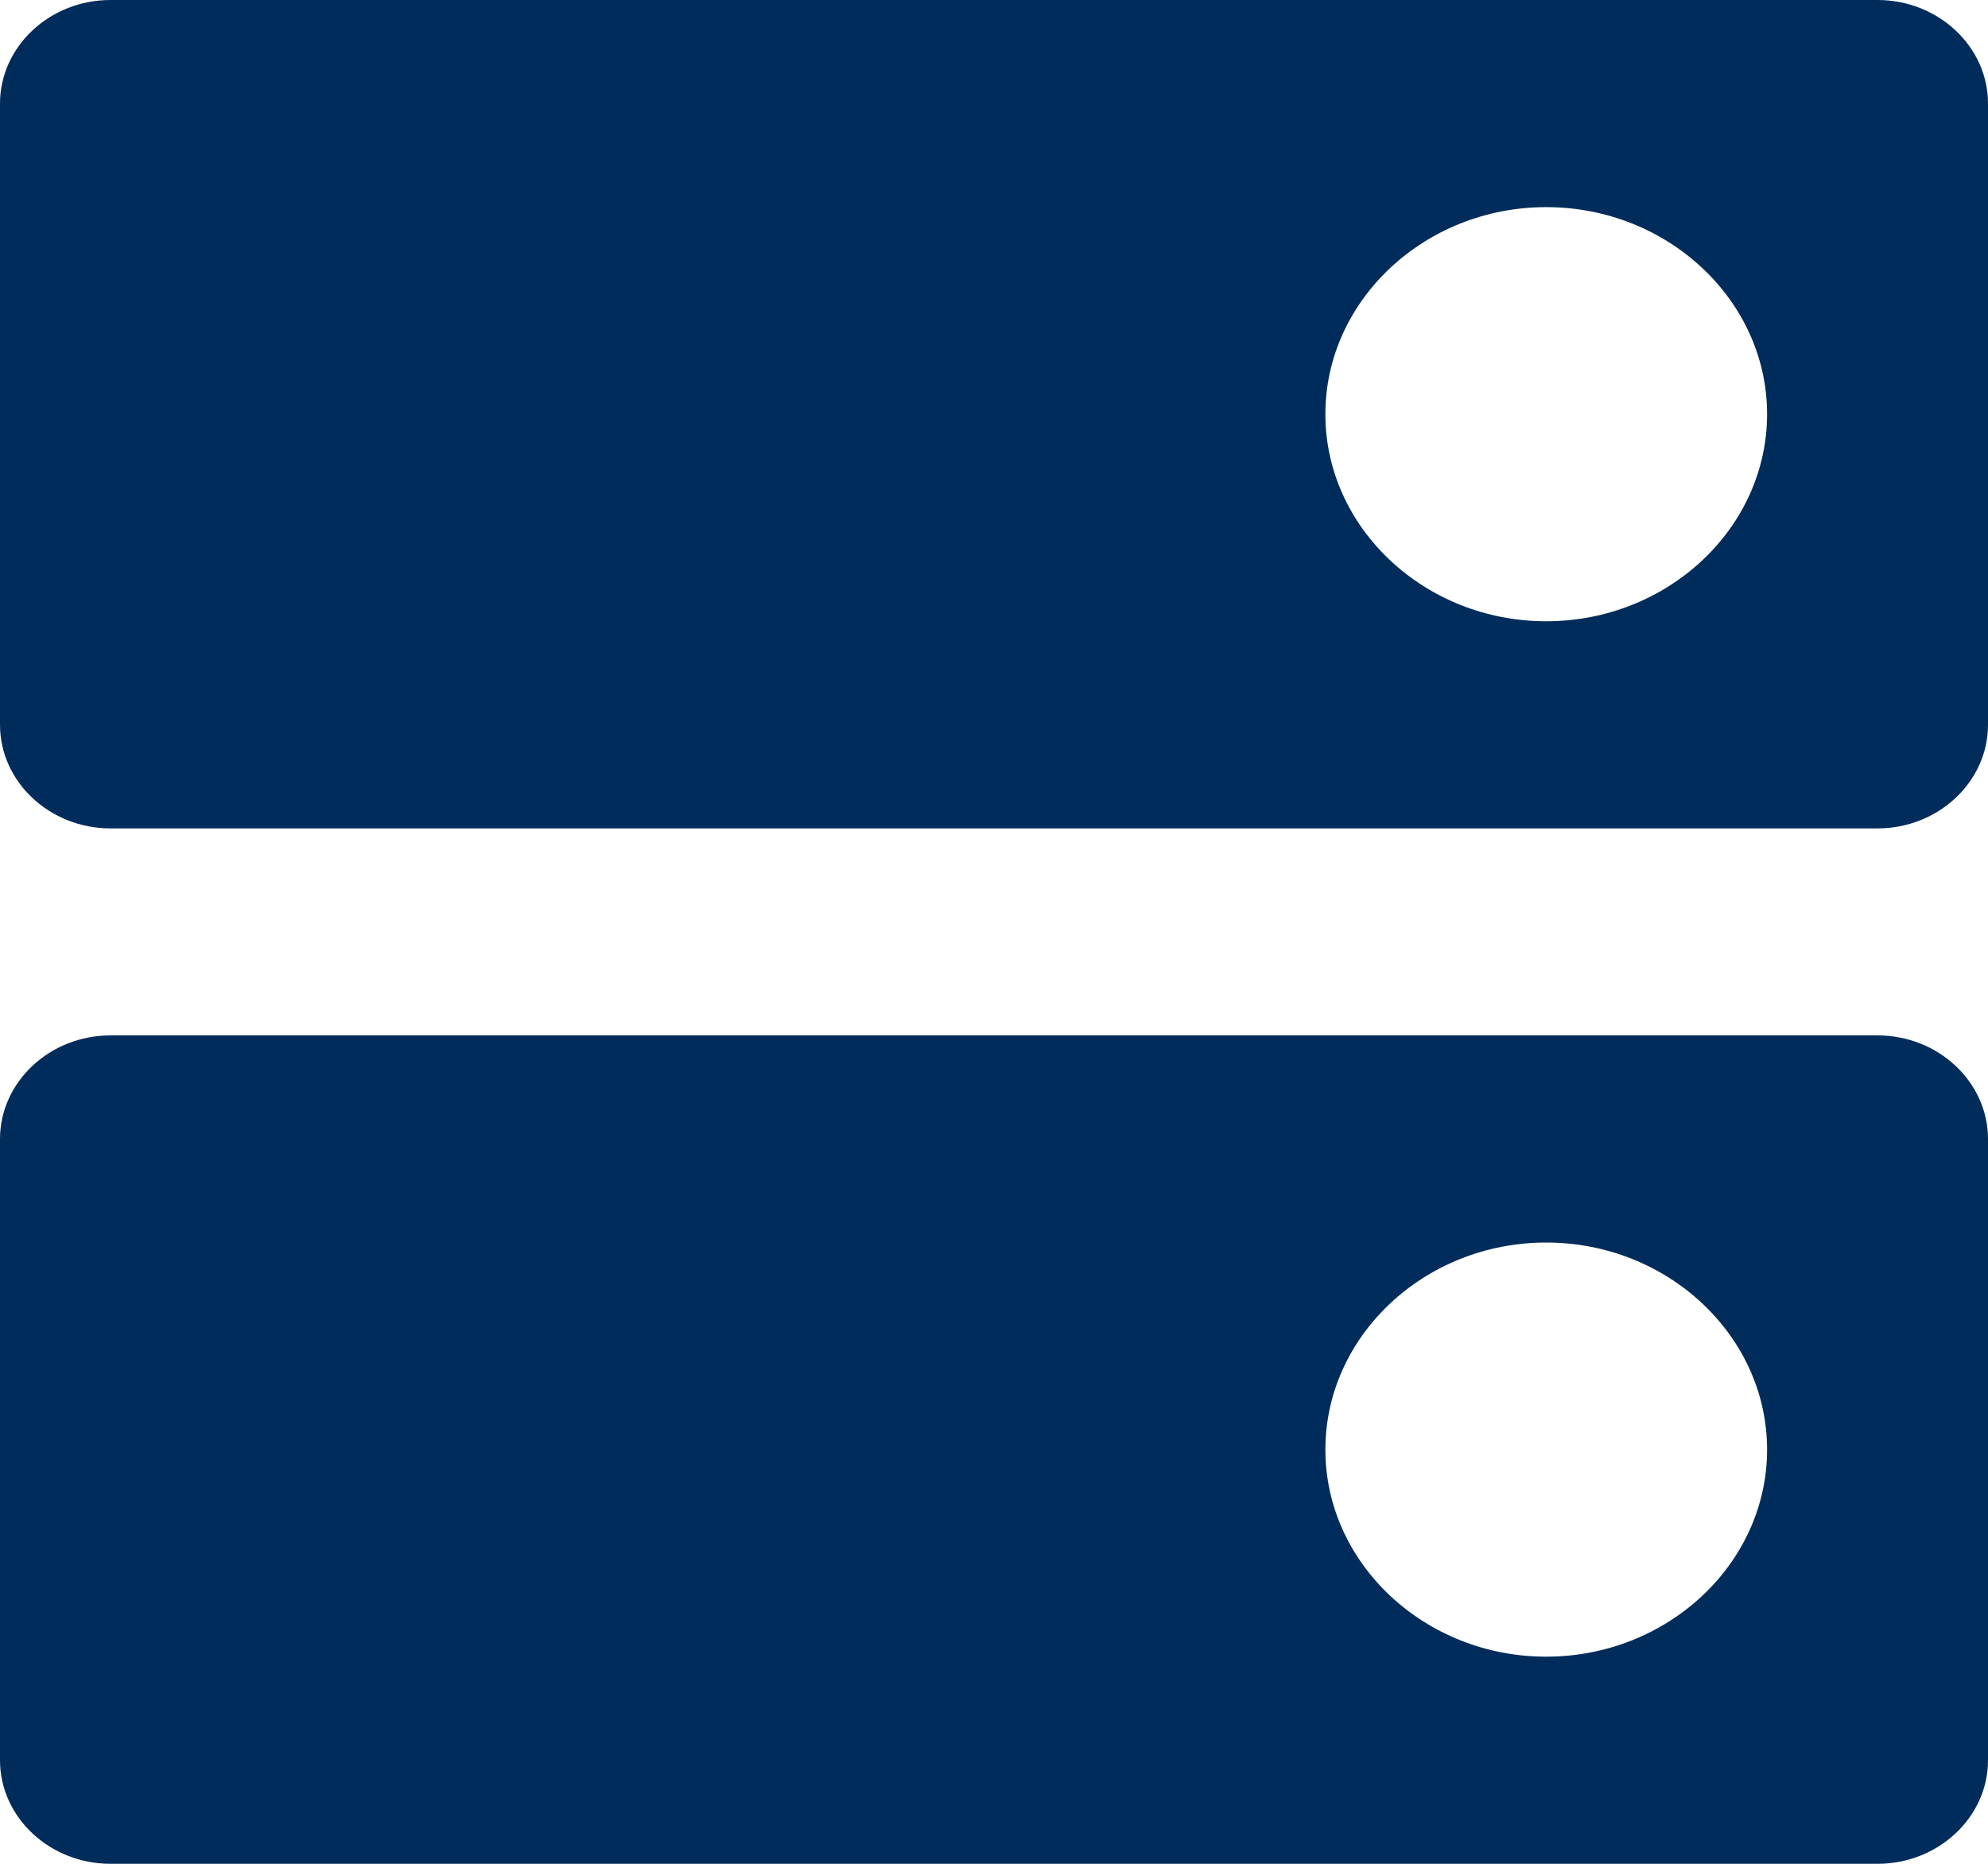 <svg width="16" height="15" viewBox="0 0 16 15" fill="none" xmlns="http://www.w3.org/2000/svg">
<path d="M0.889 8.333H15.111C15.6 8.333 16 8.708 16 9.167V14.167C16 14.625 15.6 15 15.111 15H0.889C0.4 15 0 14.625 0 14.167V9.167C0 8.708 0.4 8.333 0.889 8.333ZM12.444 13.333C13.422 13.333 14.222 12.583 14.222 11.667C14.222 10.75 13.422 10 12.444 10C11.467 10 10.667 10.75 10.667 11.667C10.667 12.583 11.467 13.333 12.444 13.333ZM0.889 0H15.111C15.6 0 16 0.375 16 0.833V5.833C16 6.292 15.6 6.667 15.111 6.667H0.889C0.4 6.667 0 6.292 0 5.833V0.833C0 0.375 0.4 0 0.889 0ZM12.444 5C13.422 5 14.222 4.25 14.222 3.333C14.222 2.417 13.422 1.667 12.444 1.667C11.467 1.667 10.667 2.417 10.667 3.333C10.667 4.25 11.467 5 12.444 5Z" fill="#002C5B"/>
</svg>
